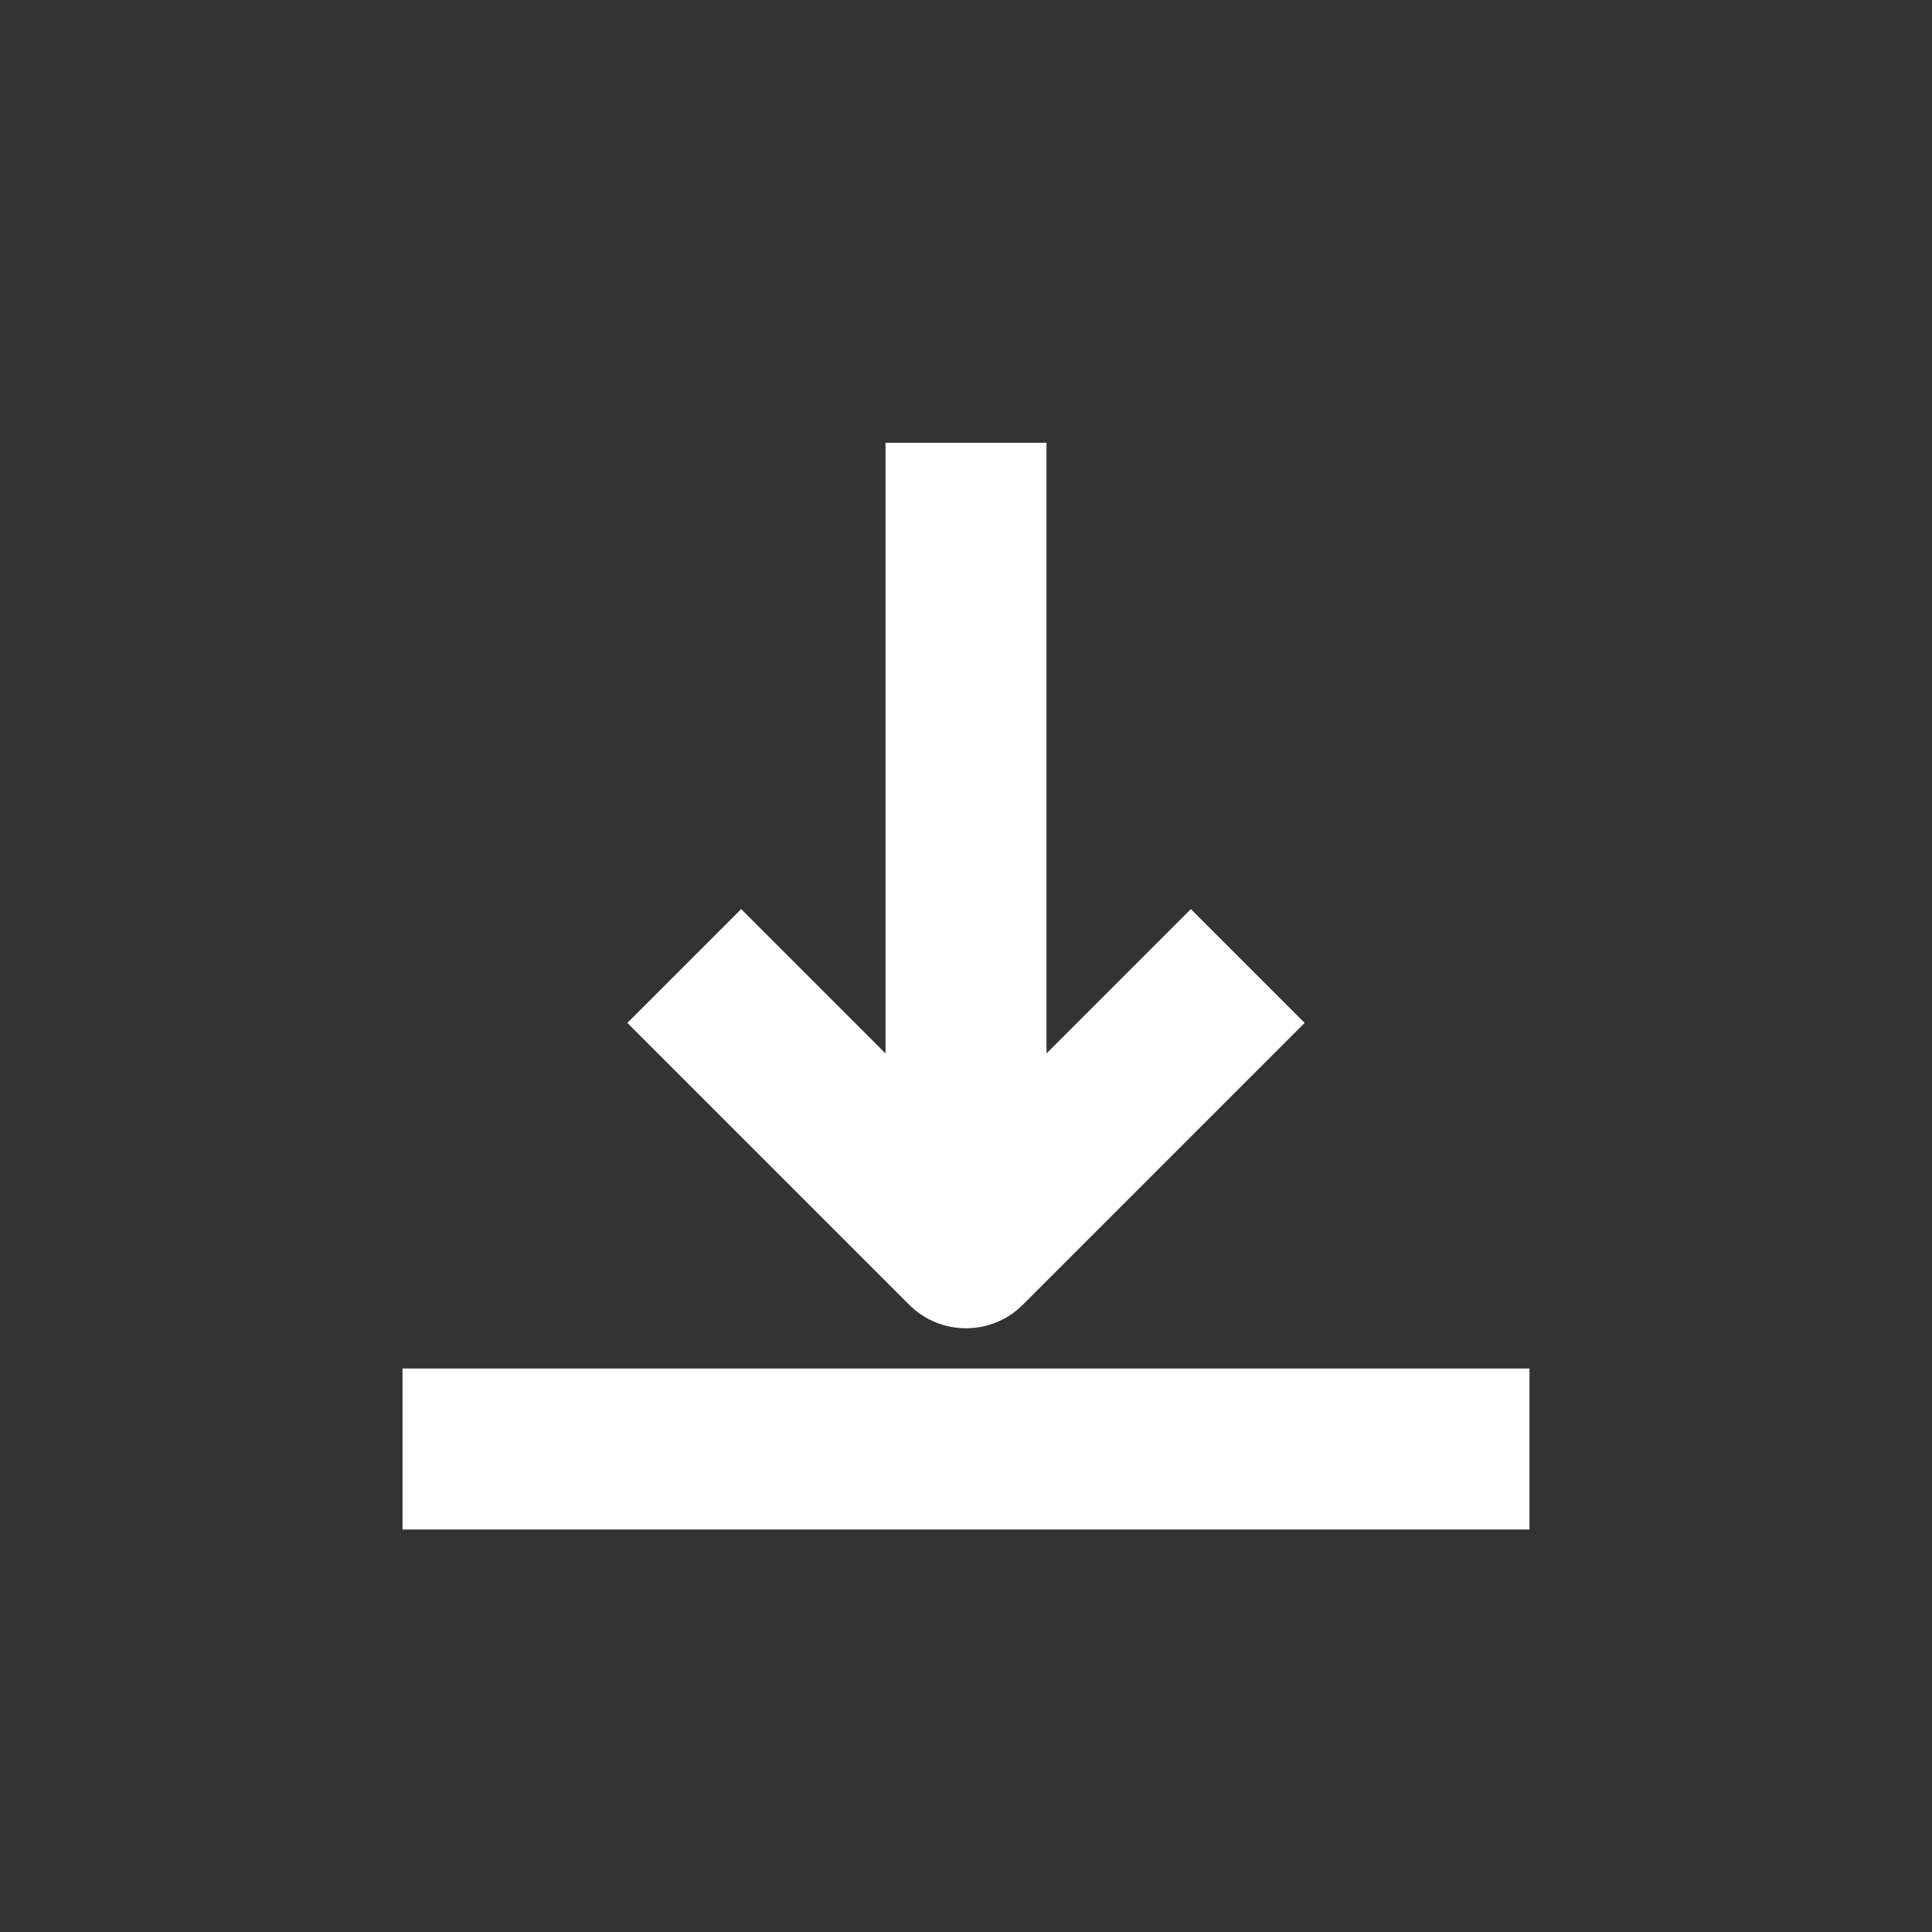 <svg width="24" height="24" viewBox="0 0 24 24" fill="none" xmlns="http://www.w3.org/2000/svg">
<rect x="0" y="0" width="24" height="24" fill="#333333" stroke="none"/>
<path fill-rule="evenodd" clip-rule="evenodd" d="M19 19H5V17H19V19Z" fill="white"/>
<path fill-rule="evenodd" clip-rule="evenodd" d="M13 15V5.5H11V15H13Z" fill="white"/>
<path fill-rule="evenodd" clip-rule="evenodd" d="M12 14.086L9.207 11.293L7.793 12.707L11.293 16.207C11.684 16.598 12.317 16.598 12.707 16.207L16.207 12.707L14.793 11.293L12 14.086Z" fill="white"/>
</svg>
